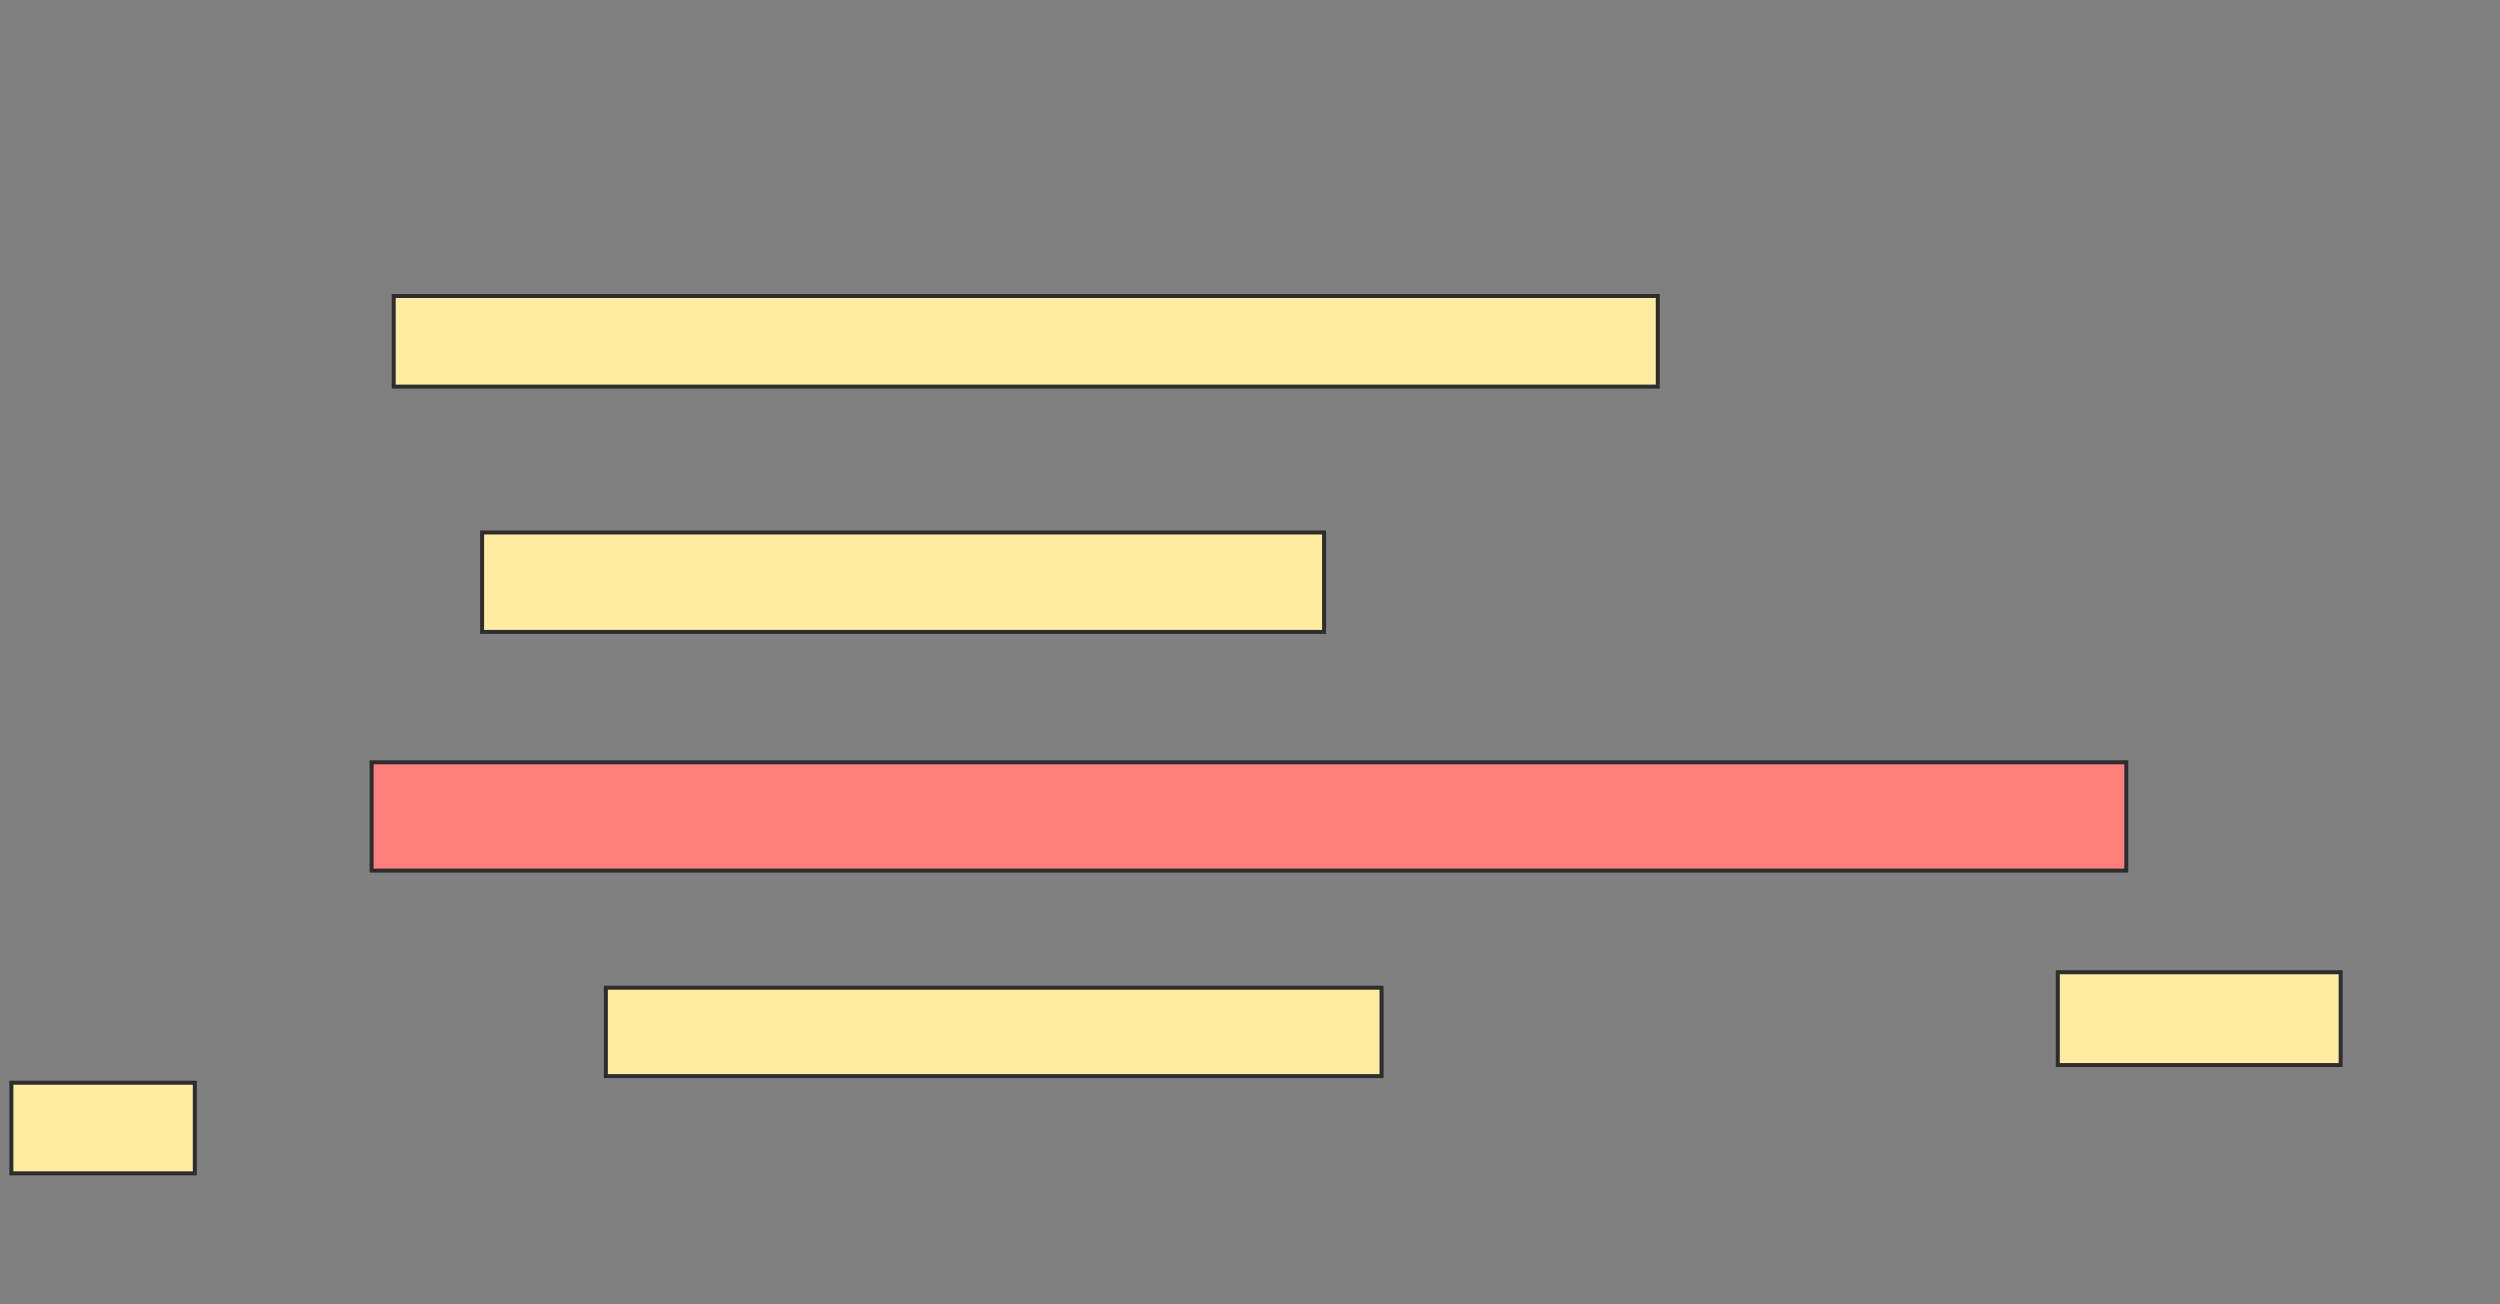 <svg xmlns="http://www.w3.org/2000/svg" width="625" height="326">
 <rect width="100%" height="100%" fill="#808080" stroke="none"/>
 <!-- Created with Image Occlusion Enhanced -->
 <g>
  <title>Labels</title>
 </g>
 <g>
  <title>Masks</title>
  <rect id="4f99d2fef06442a0bcd551231e640004-ao-1" height="22.652" width="316.022" y="74" x="98.425" stroke="#2D2D2D" fill="#FFEBA2"/>
  <rect id="4f99d2fef06442a0bcd551231e640004-ao-2" height="24.862" width="210.497" y="133.116" x="120.525" stroke="#2D2D2D" fill="#FFEBA2"/>
  <rect id="4f99d2fef06442a0bcd551231e640004-ao-3" height="27.072" width="438.674" y="190.575" x="92.901" stroke="#2D2D2D" fill="#FF7E7E" class="qshape"/>
  <g id="4f99d2fef06442a0bcd551231e640004-ao-4">
   <rect height="22.099" width="193.923" y="246.928" x="151.464" stroke="#2D2D2D" fill="#FFEBA2"/>
   <rect height="23.204" width="70.718" y="243.061" x="514.448" stroke="#2D2D2D" fill="#FFEBA2"/>
   <rect height="22.652" width="45.856" y="270.685" x="2.845" stroke="#2D2D2D" fill="#FFEBA2"/>
  </g>
 </g>
</svg>